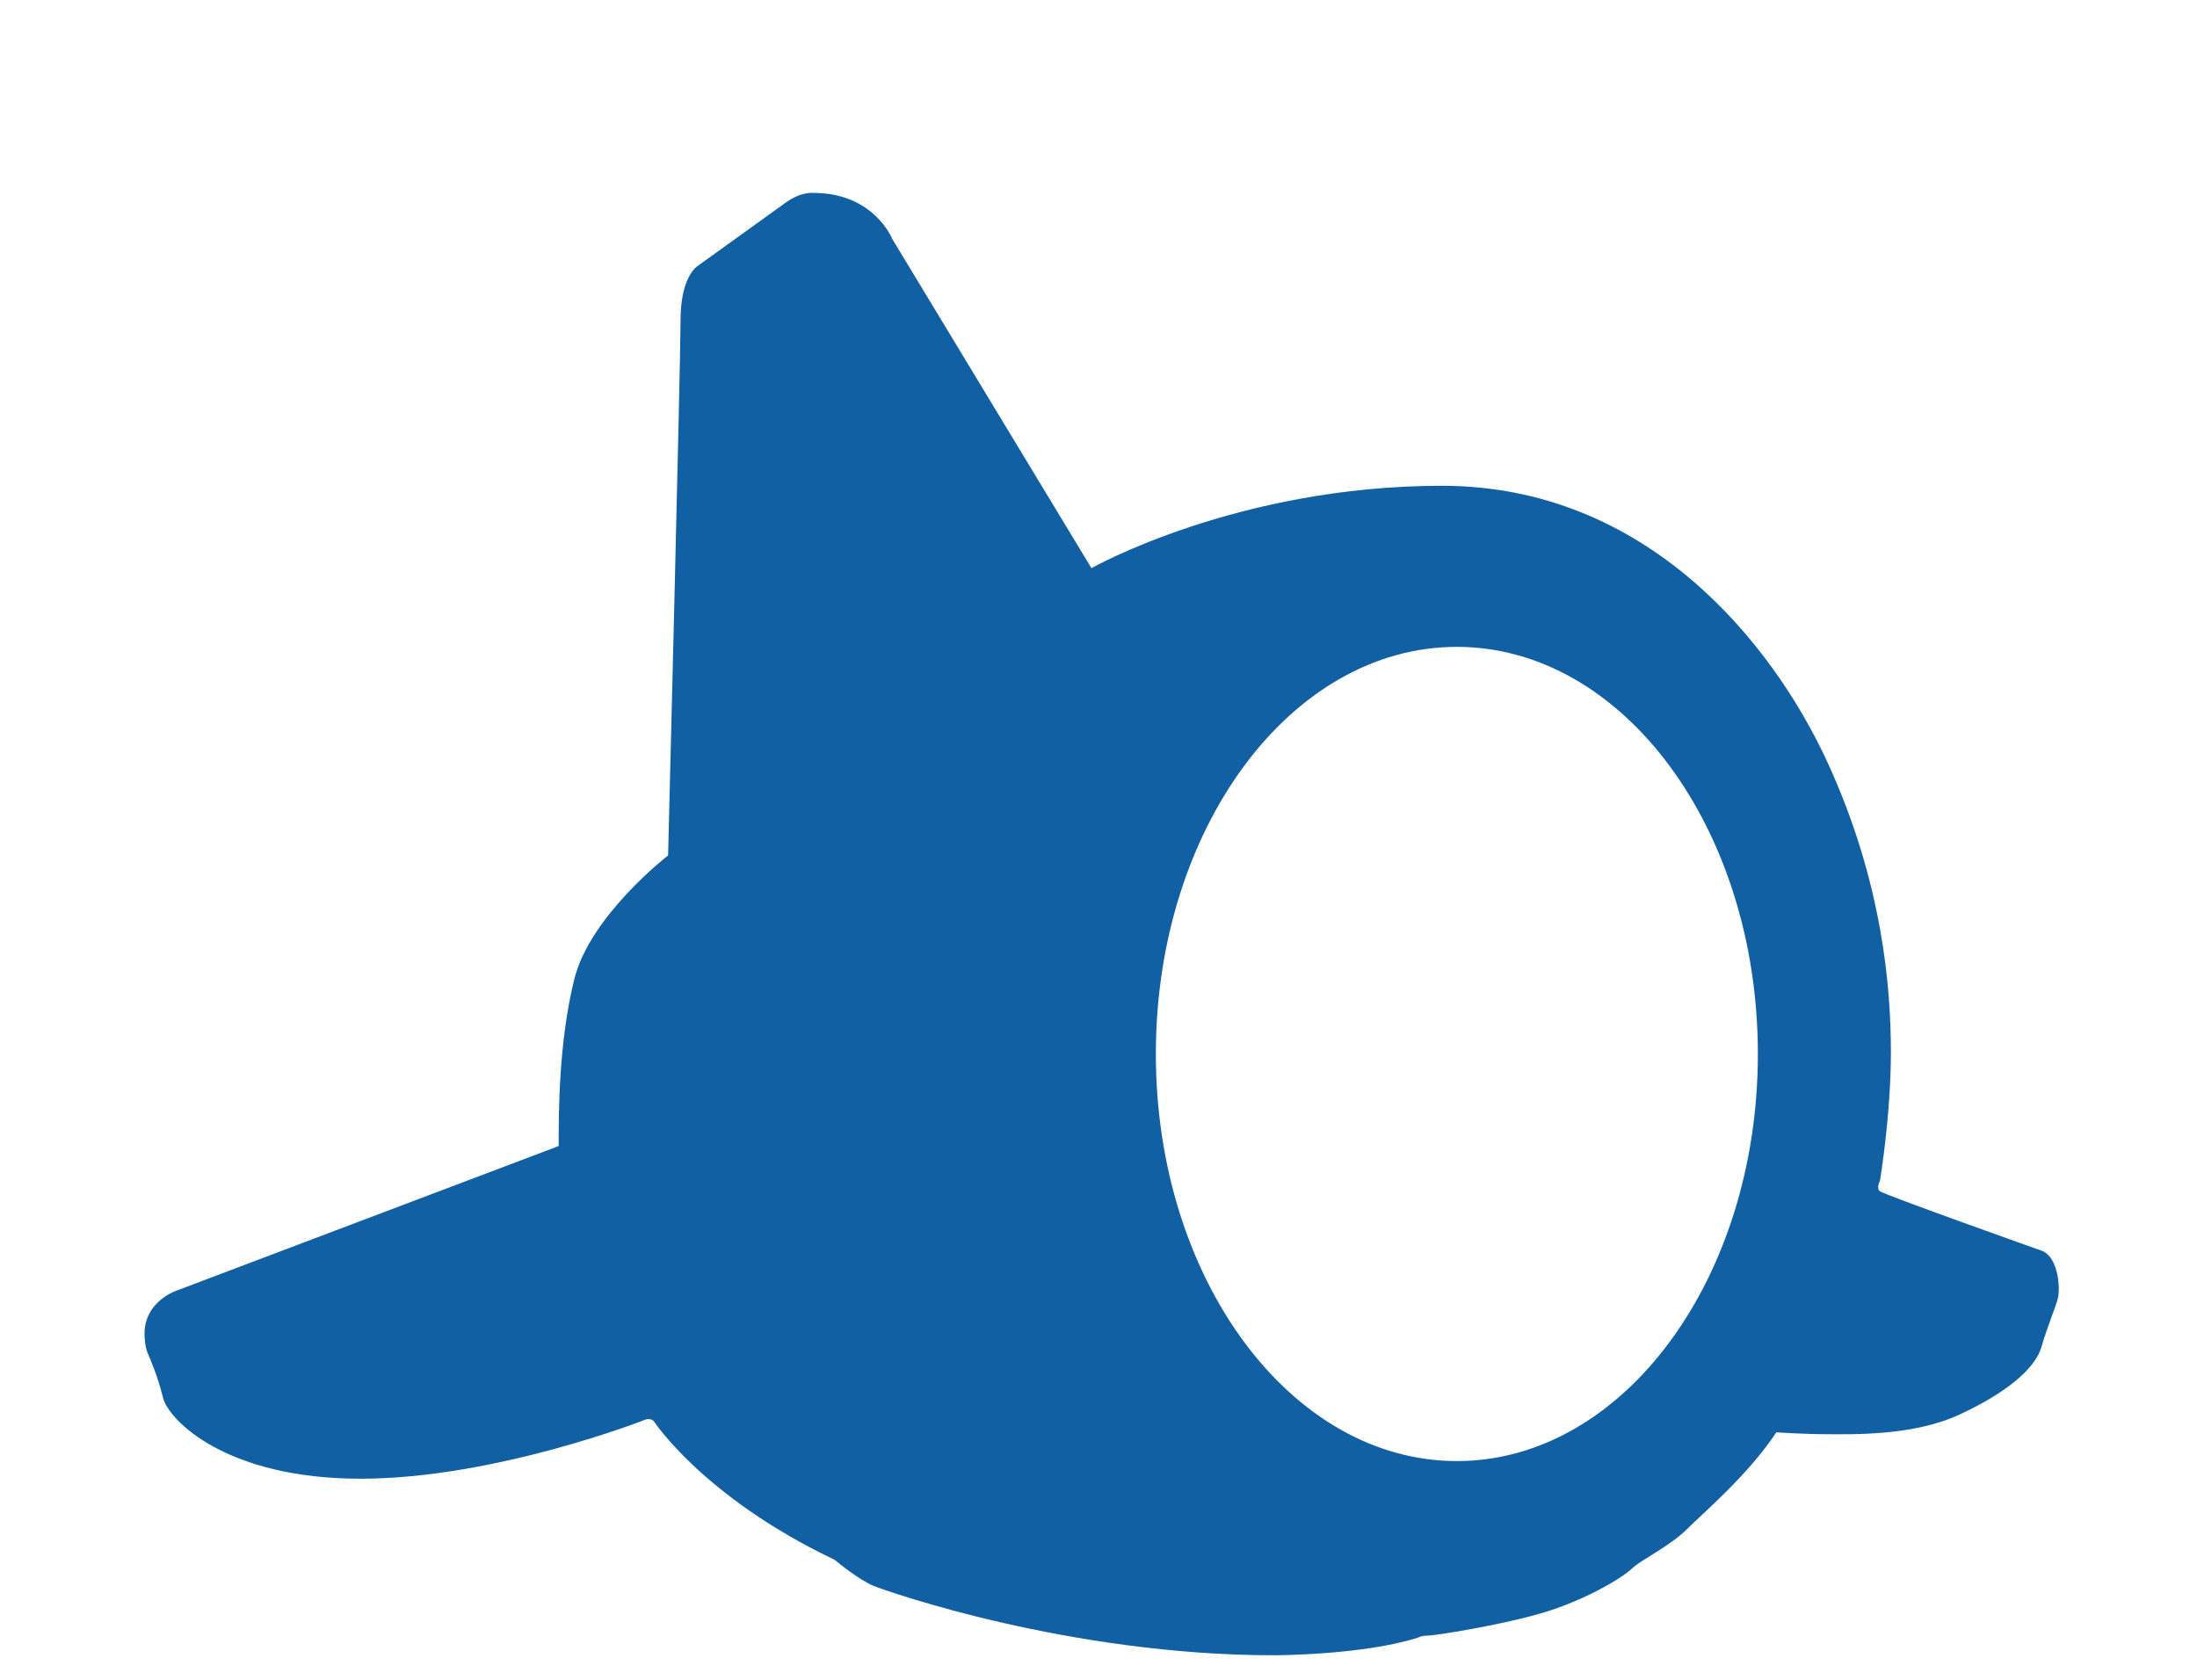 <?xml version="1.0" encoding="utf-8"?>
<!-- Generator: Adobe Illustrator 17.0.0, SVG Export Plug-In . SVG Version: 6.00 Build 0)  -->
<!DOCTYPE svg PUBLIC "-//W3C//DTD SVG 1.1//EN" "http://www.w3.org/Graphics/SVG/1.1/DTD/svg11.dtd">
<svg version="1.1" id="Layer_1" xmlns="http://www.w3.org/2000/svg" xmlns:xlink="http://www.w3.org/1999/xlink" x="0px" y="0px"
	 width="586.346px" height="448.453px" viewBox="0 0 586.346 448.453" enable-background="new 0 0 586.346 448.453"
	 xml:space="preserve">
<path fill="#1160A4" d="M545.19,333.959c0,0-42.625-15.125-43.542-16.041s0.084-2.75,0.084-2.75s2.917-17.334,2.917-34.334
	s-2.166-45.167-16.833-77.167s-48.333-74-103-74s-93.527,21.985-93.527,21.985l-53.116-87.798c0,0-4.856-12.354-21.024-12.354
	c0,0-3.208-0.479-7.458,2.583s-23.625,17-23.625,17s-4.437,2.821-4.437,14.254s-3.325,142.998-3.325,142.998
	s-20.734,15.998-24.988,32.873c-4.254,16.875-4.215,36.147-4.215,44.699l-101.43,38.386c0,0-9.107,2.666-9.107,11.791
	c0,0,0.031,3.188,0.813,5.031c0.782,1.843,2.685,6.084,4.125,11.969c1.44,5.885,16.688,21.625,52.688,21.625s76-15.75,76-15.75
	s1.375-0.541,2.292,0.376c0,0,13.083,20.124,47.708,36.749c0,0,0.667,0.293,0.958,0.584c0.292,0.291,6.292,5.166,10.042,6.666
	s52.125,18.5,106.875,18.5c0,0,23.75,0,38.5-4.75c0,0,0.666-0.5,2.583-0.5s23.542-3.375,34.542-7.375s18.25-8.875,20.125-10.75
	s10-5.875,14.375-10.25s16.375-14.5,23.875-25.875c0,0,7.5,0.5,13.75,0.5s22.625,0.5,34.875-5.125s20.375-12.125,22.125-18.125
	s3.869-10.748,4.435-13.187S549.44,335.959,545.19,333.959z M388.813,390c-44.367,0-80.333-48.652-80.333-108.667
	s35.966-108.667,80.333-108.667s80.333,48.652,80.333,108.667S433.18,390,388.813,390z"/>
</svg>

